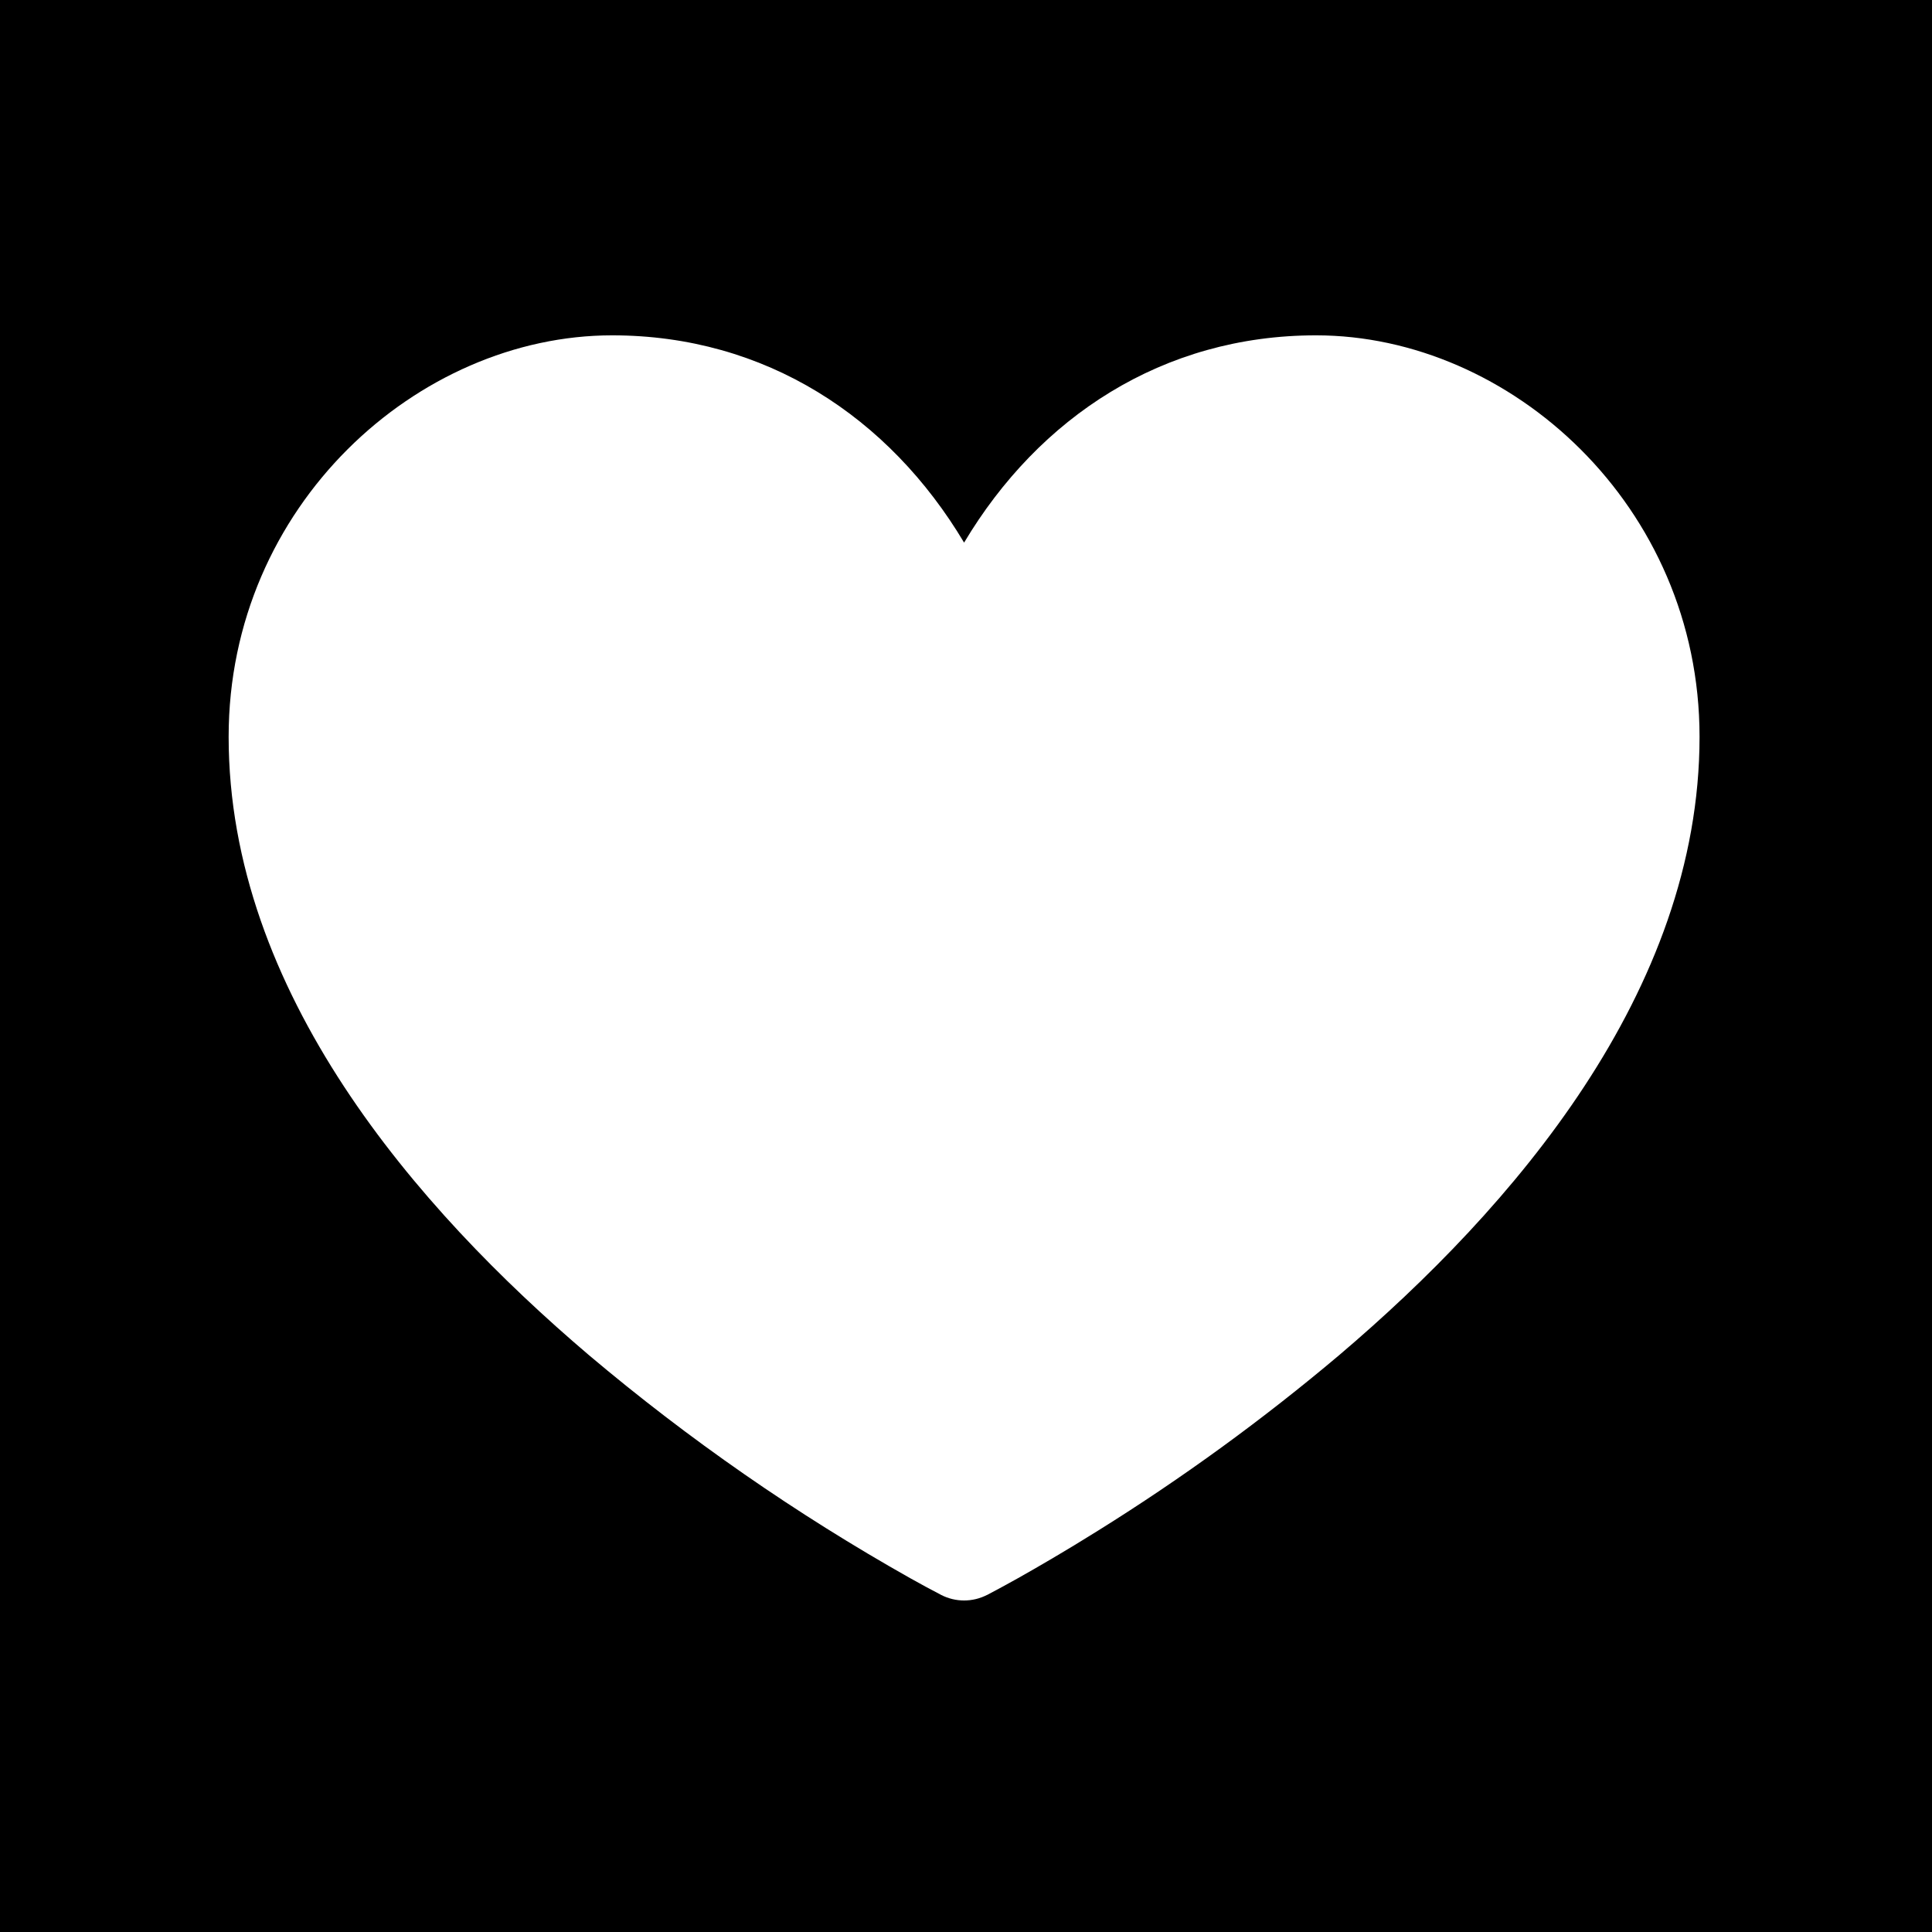 <svg width="507" height="507" viewBox="0 0 507 507" fill="none" xmlns="http://www.w3.org/2000/svg">
<path fill-rule="evenodd" clip-rule="evenodd" d="M507 0H0V507H507V0ZM267.177 414.131C272.247 411.276 279.459 407.106 288.091 401.711C310.288 387.876 331.462 372.467 351.448 355.604C396.855 317.029 446 260.236 446 193.353C446 132.706 396.346 88 345.359 88C305.11 88 272.651 109.477 253 142.393C233.367 109.477 200.89 88 160.641 88C109.636 88 60 132.706 60 193.335C60 260.219 109.127 316.994 154.552 355.621C180.742 377.721 208.957 397.311 238.823 414.131C241.519 415.645 244.239 417.117 246.982 418.546C248.844 419.501 250.907 420 253 420C255.093 420 257.156 419.501 259.018 418.546H259.053C261.773 417.109 264.492 415.638 267.177 414.131Z" fill="black"/>
</svg>
